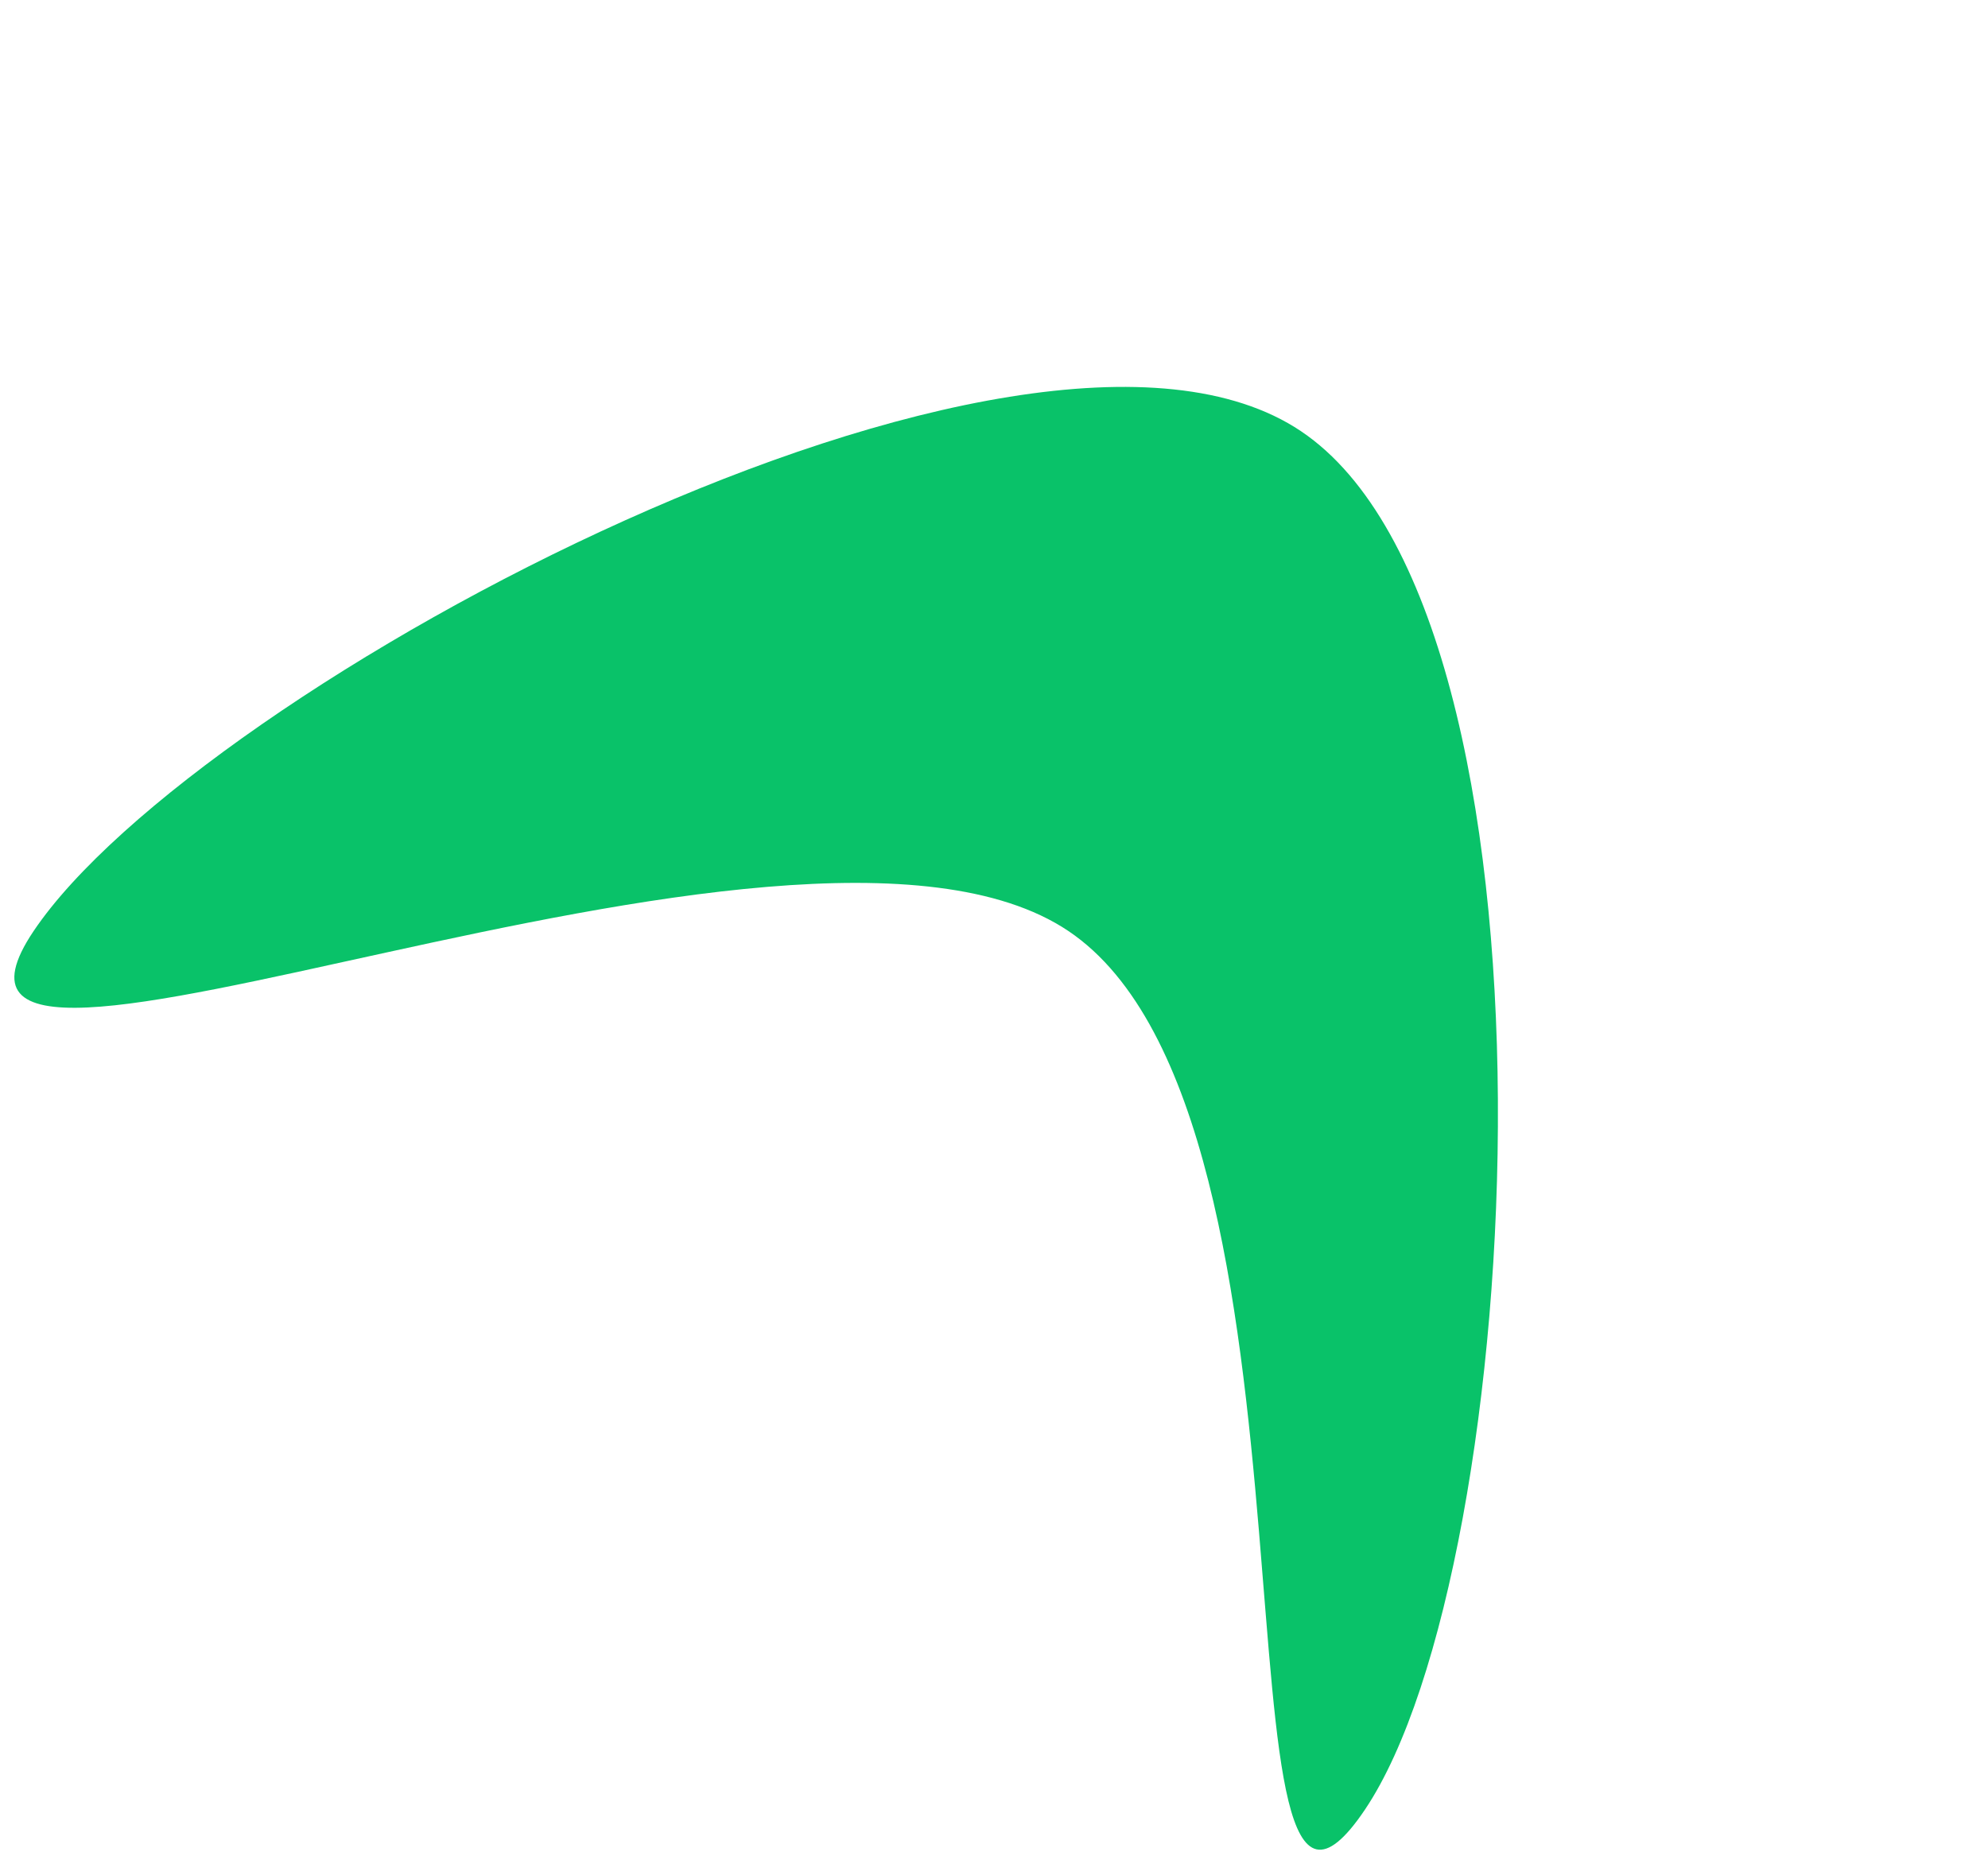 <svg width="282" height="266" viewBox="0 0 282 266" fill="none" xmlns="http://www.w3.org/2000/svg">
<path d="M193.613 256.718C170.424 291.199 190.745 158.427 151.561 132.076C112.377 105.725 -18.419 166.557 4.769 132.076C27.958 97.596 145.377 34.826 184.561 61.178C223.745 87.529 216.801 222.238 193.613 256.718Z" fill="#09C269"/>
</svg>
